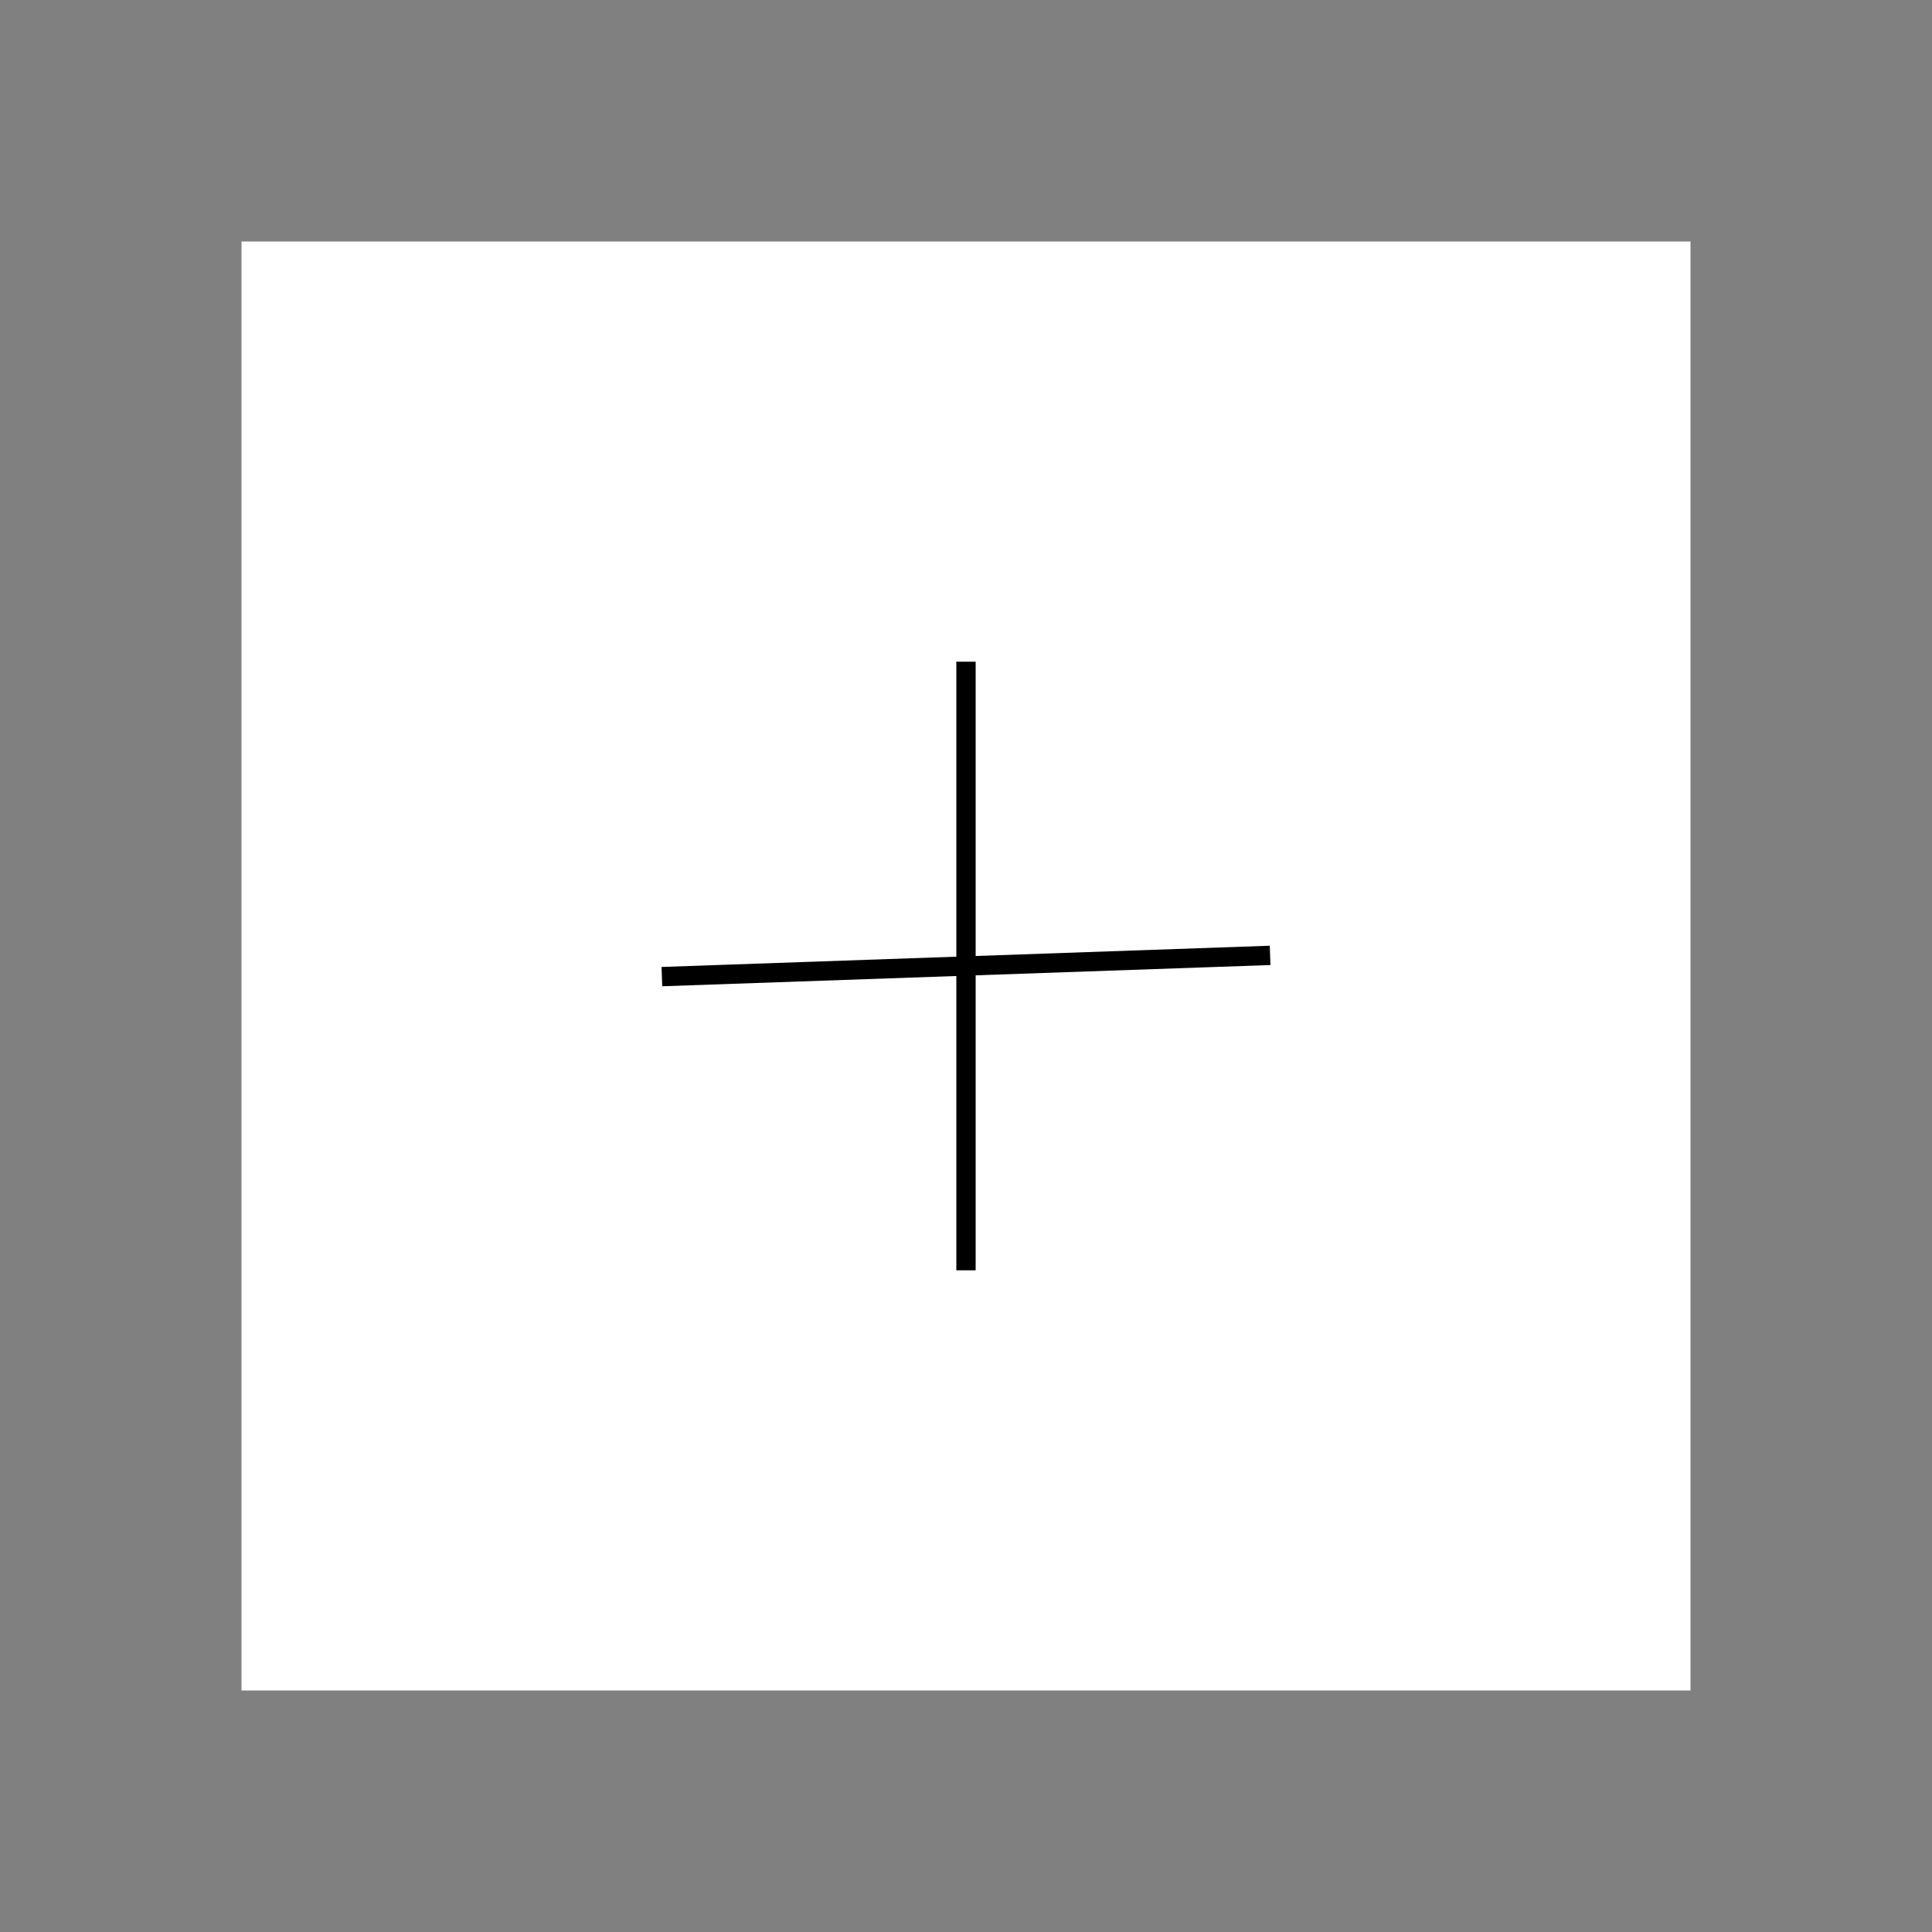 <?xml version="1.0" encoding="UTF-8" standalone="no"?>
<svg
   xmlns:dc="http://purl.org/dc/elements/1.1/"
   xmlns:cc="http://creativecommons.org/ns#"
   xmlns:rdf="http://www.w3.org/1999/02/22-rdf-syntax-ns#"
   xmlns:svg="http://www.w3.org/2000/svg"
   xmlns="http://www.w3.org/2000/svg"
   xmlns:xlink="http://www.w3.org/1999/xlink"
   viewBox="0 0 400 400"
   width="400"
   height="400">
  <rect x="0" y="0" width="400" height="400" fill="#808080" stroke="none"/>
  <title>angle</title>
  <g>
    <polygon points="50,50 350,50 350,350 50,350" style="fill:rgb(255,255,255)"></polygon>
    <line x1="137" y1="200" x2="263" y2="200" style="stroke:rgb(0,0,0);stroke-width:4" transform="rotate(-2, 200, 200)" />
    <line x1="200" y1="137" x2="200" y2="263" style="stroke:rgb(0,0,0);stroke-width:4" transform="rotate(0, 200, 200)" />
  </g>
</svg>
